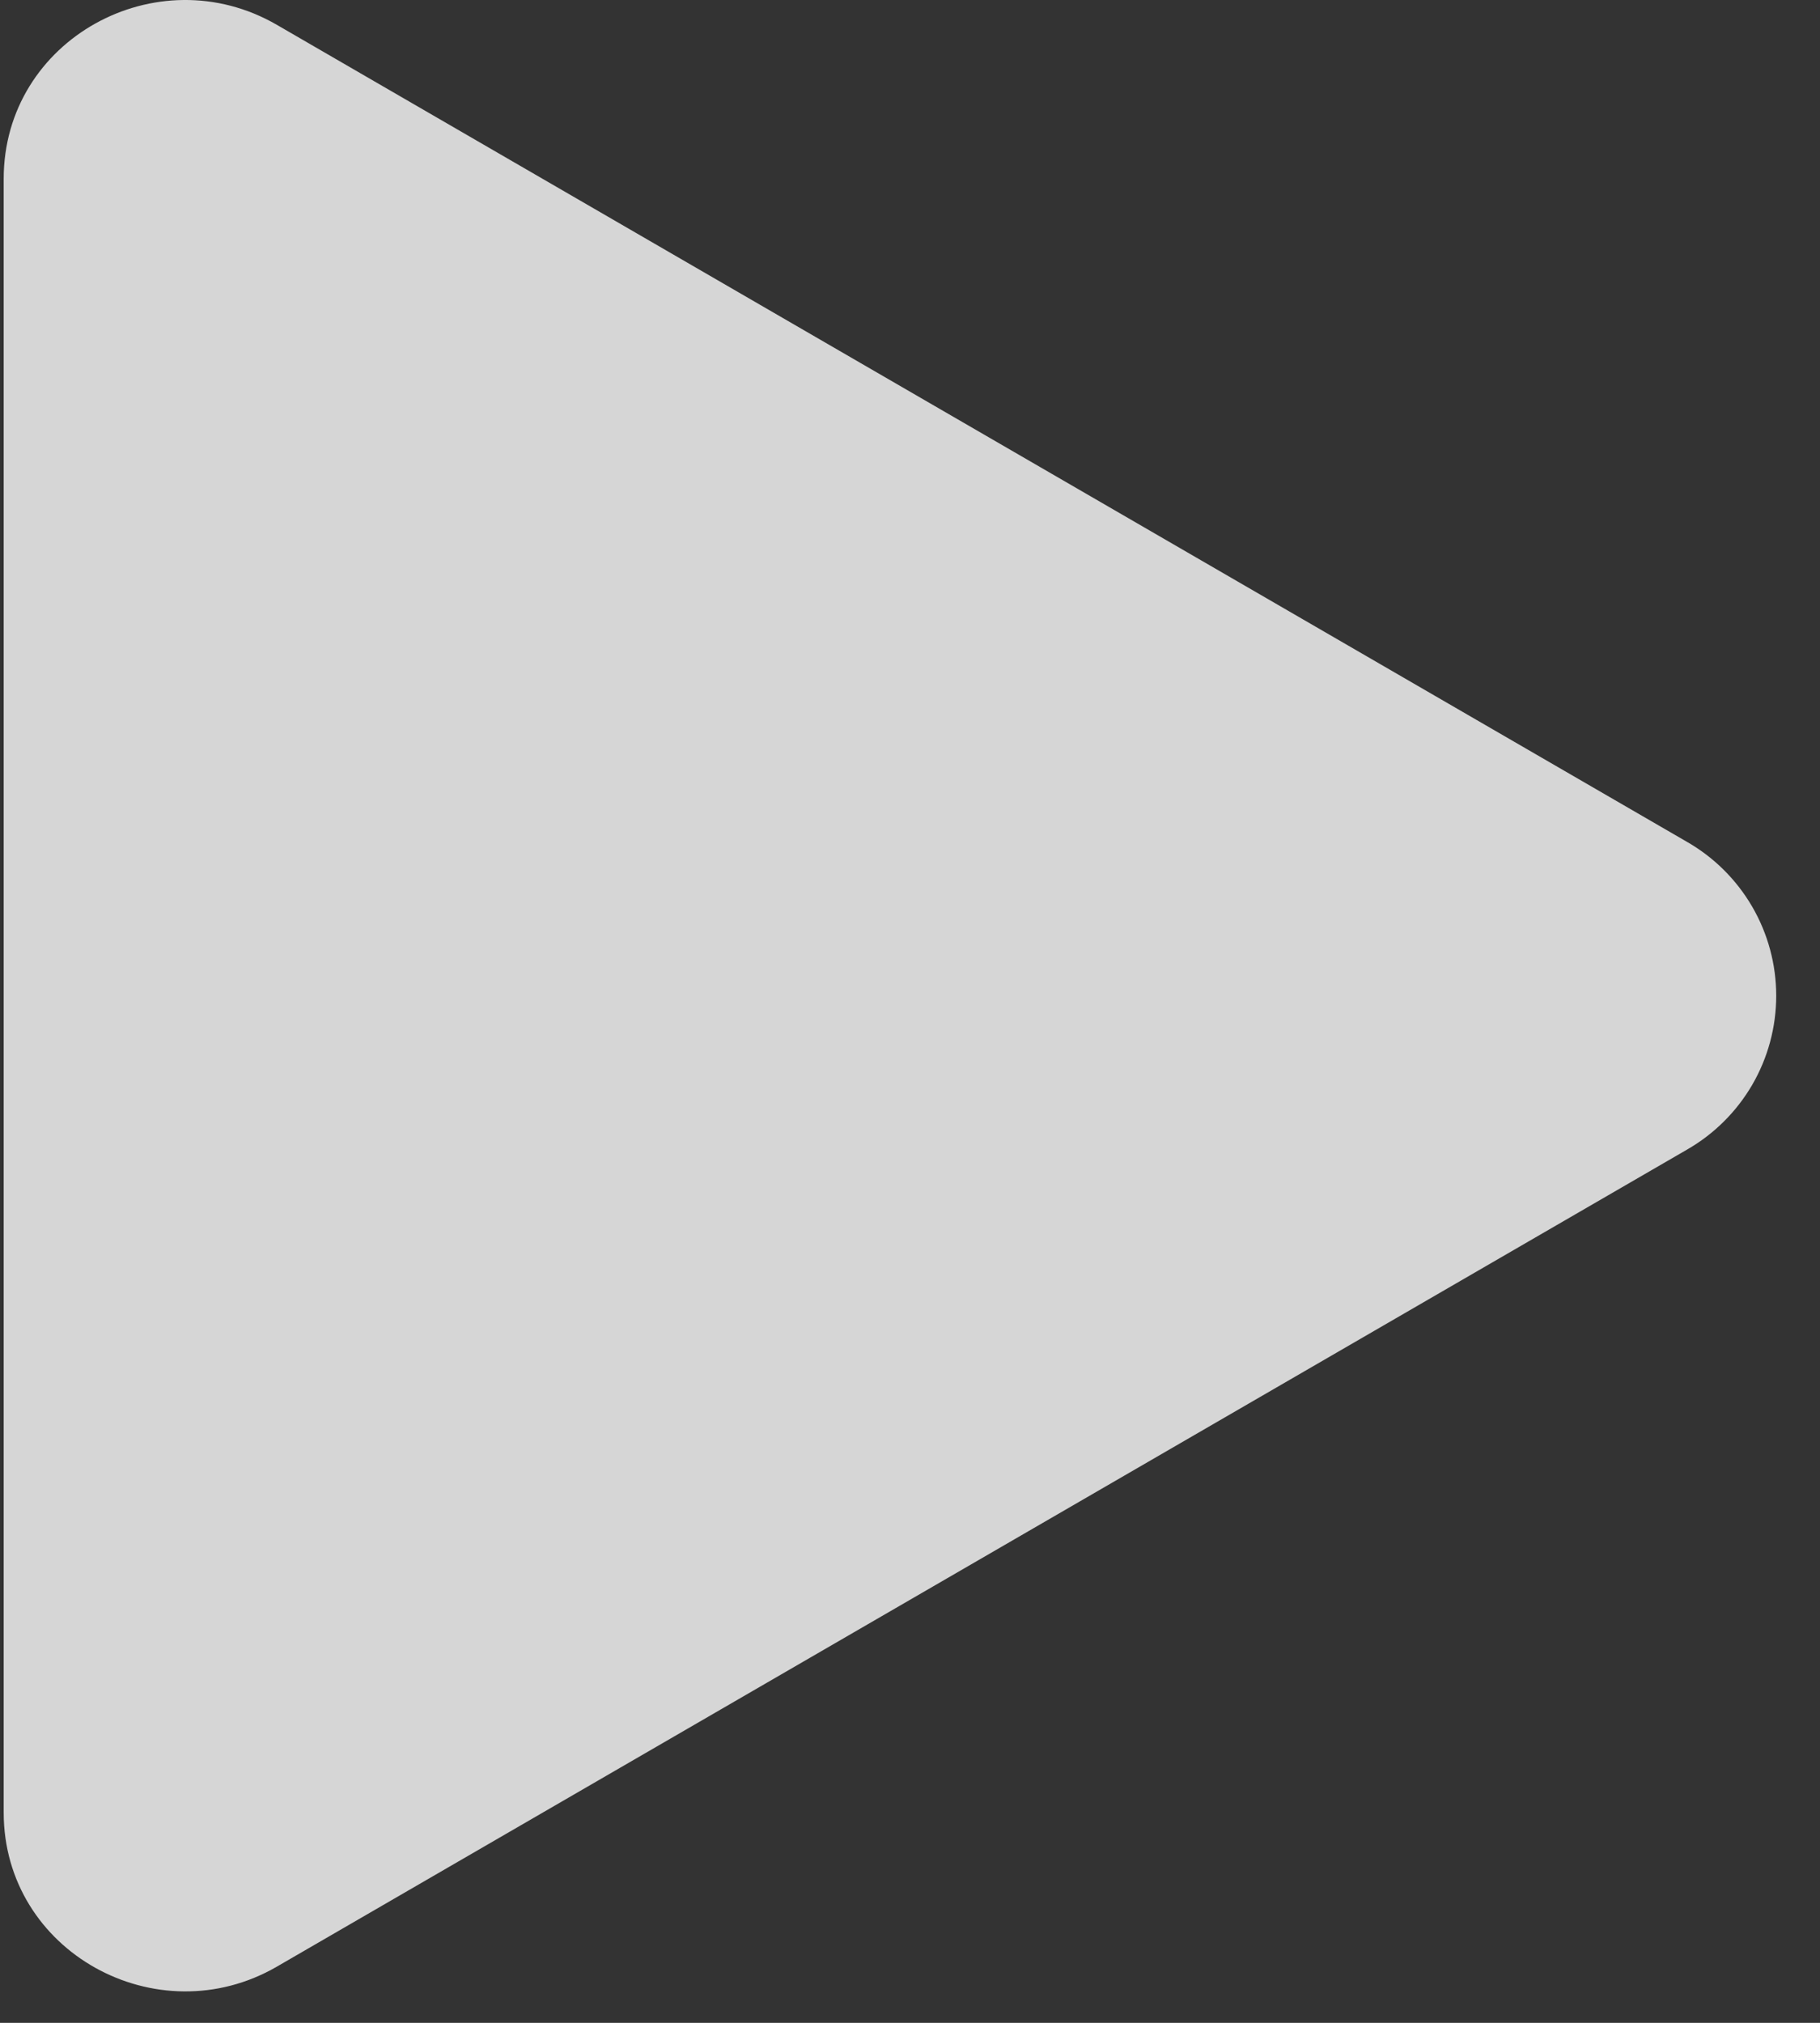 <svg xmlns="http://www.w3.org/2000/svg" width="36" height="40" fill="none" viewBox="0 0 36 40"><rect x="0" y="0" width="36" height="40" fill="#333333" stroke="none"/><g opacity=".8"><path fill="#fff" d="M33.362 22.737L5.476 38.889C3.11 40.258 0.073 38.6 0.073 35.84V3.536C0.073 0.78 3.106 -0.882 5.476 0.491L33.362 16.643C33.9 16.95 34.347 17.393 34.659 17.929C34.97 18.464 35.134 19.072 35.134 19.69C35.134 20.309 34.97 20.917 34.659 21.452C34.347 21.987 33.9 22.43 33.362 22.737Z"/></g></svg>